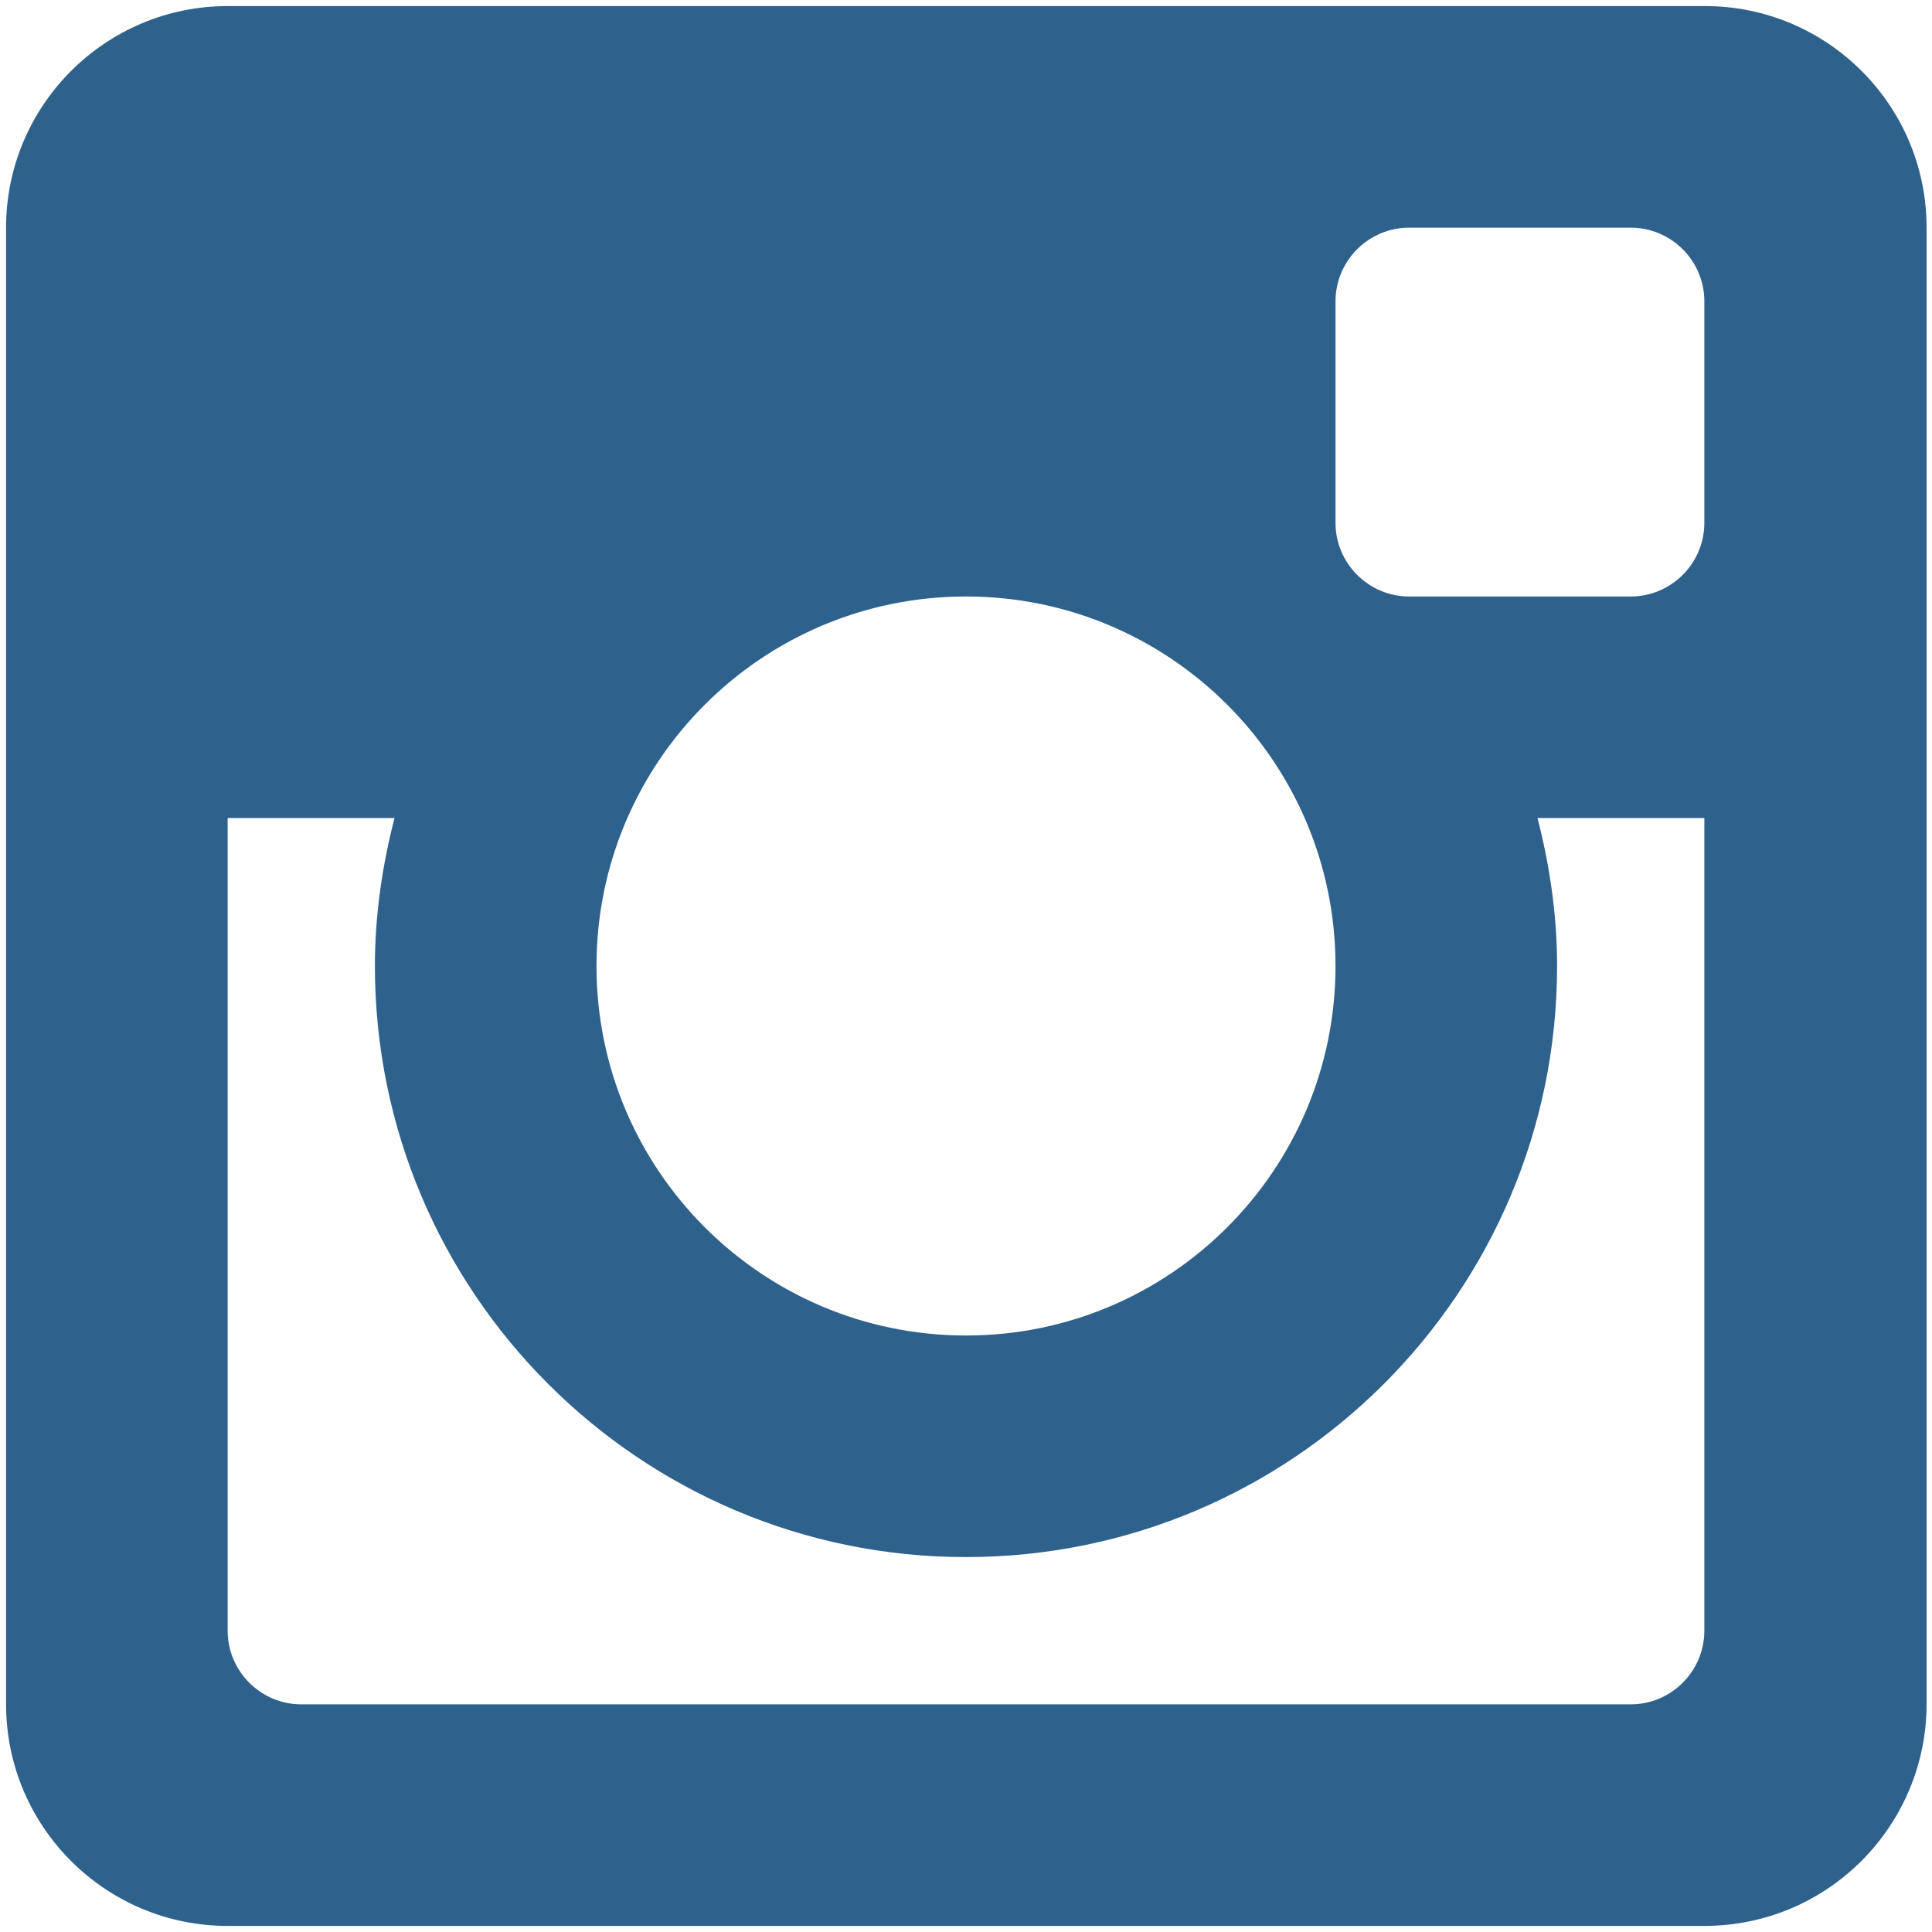 <?xml version="1.0" encoding="UTF-8" standalone="no"?>
<svg width="286px" height="286px" viewBox="0 0 286 286" version="1.1" xmlns="http://www.w3.org/2000/svg" xmlns:xlink="http://www.w3.org/1999/xlink" xmlns:sketch="http://www.bohemiancoding.com/sketch/ns">
    <!-- Generator: Sketch 3.4.2 (15855) - http://www.bohemiancoding.com/sketch -->
    <title>Untitled 4</title>
    <desc>Created with Sketch.</desc>
    <defs></defs>
    <g id="Page-1" stroke="none" stroke-width="1" fill="none" fill-rule="evenodd" sketch:type="MSPage">
        <g id="instagram" sketch:type="MSLayerGroup" fill="#2F618D">
            <path d="M252.3,121.1 L227.6,121.1 C229.4,128.1 230.5,135.4 230.5,143 C230.5,191.3 191.3,230.5 143,230.5 C94.7,230.5 55.5,191.3 55.5,143 C55.5,135.4 56.6,128.1 58.4,121.1 L33.7,121.1 L33.7,241.4 C33.7,247.4 38.6,252.3 44.6,252.3 L241.4,252.3 C247.4,252.3 252.3,247.4 252.3,241.4 L252.3,121.1 L252.3,121.1 L252.3,121.1 Z M252.3,44.6 C252.3,38.6 247.4,33.7 241.4,33.7 L208.6,33.7 C202.6,33.7 197.7,38.6 197.7,44.6 L197.7,77.4 C197.7,83.4 202.6,88.3 208.6,88.3 L241.4,88.3 C247.4,88.3 252.3,83.4 252.3,77.4 L252.3,44.6 L252.3,44.6 Z M143,88.3 C112.8,88.3 88.3,112.8 88.3,143 C88.3,173.2 112.8,197.7 143,197.7 C173.2,197.7 197.7,173.2 197.7,143 C197.7,112.8 173.2,88.3 143,88.3 L143,88.3 Z M252.3,285.1 L33.7,285.1 C15.6,285.1 0.9,270.4 0.9,252.3 L0.9,33.7 C0.9,15.6 15.6,0.9 33.7,0.9 L252.4,0.9 C270.5,0.9 285.2,15.6 285.2,33.7 L285.2,252.4 C285.1,270.4 270.5,285.1 252.3,285.1 L252.3,285.1 Z" id="Shape" sketch:type="MSShapeGroup"></path>
        </g>
    </g>
</svg>